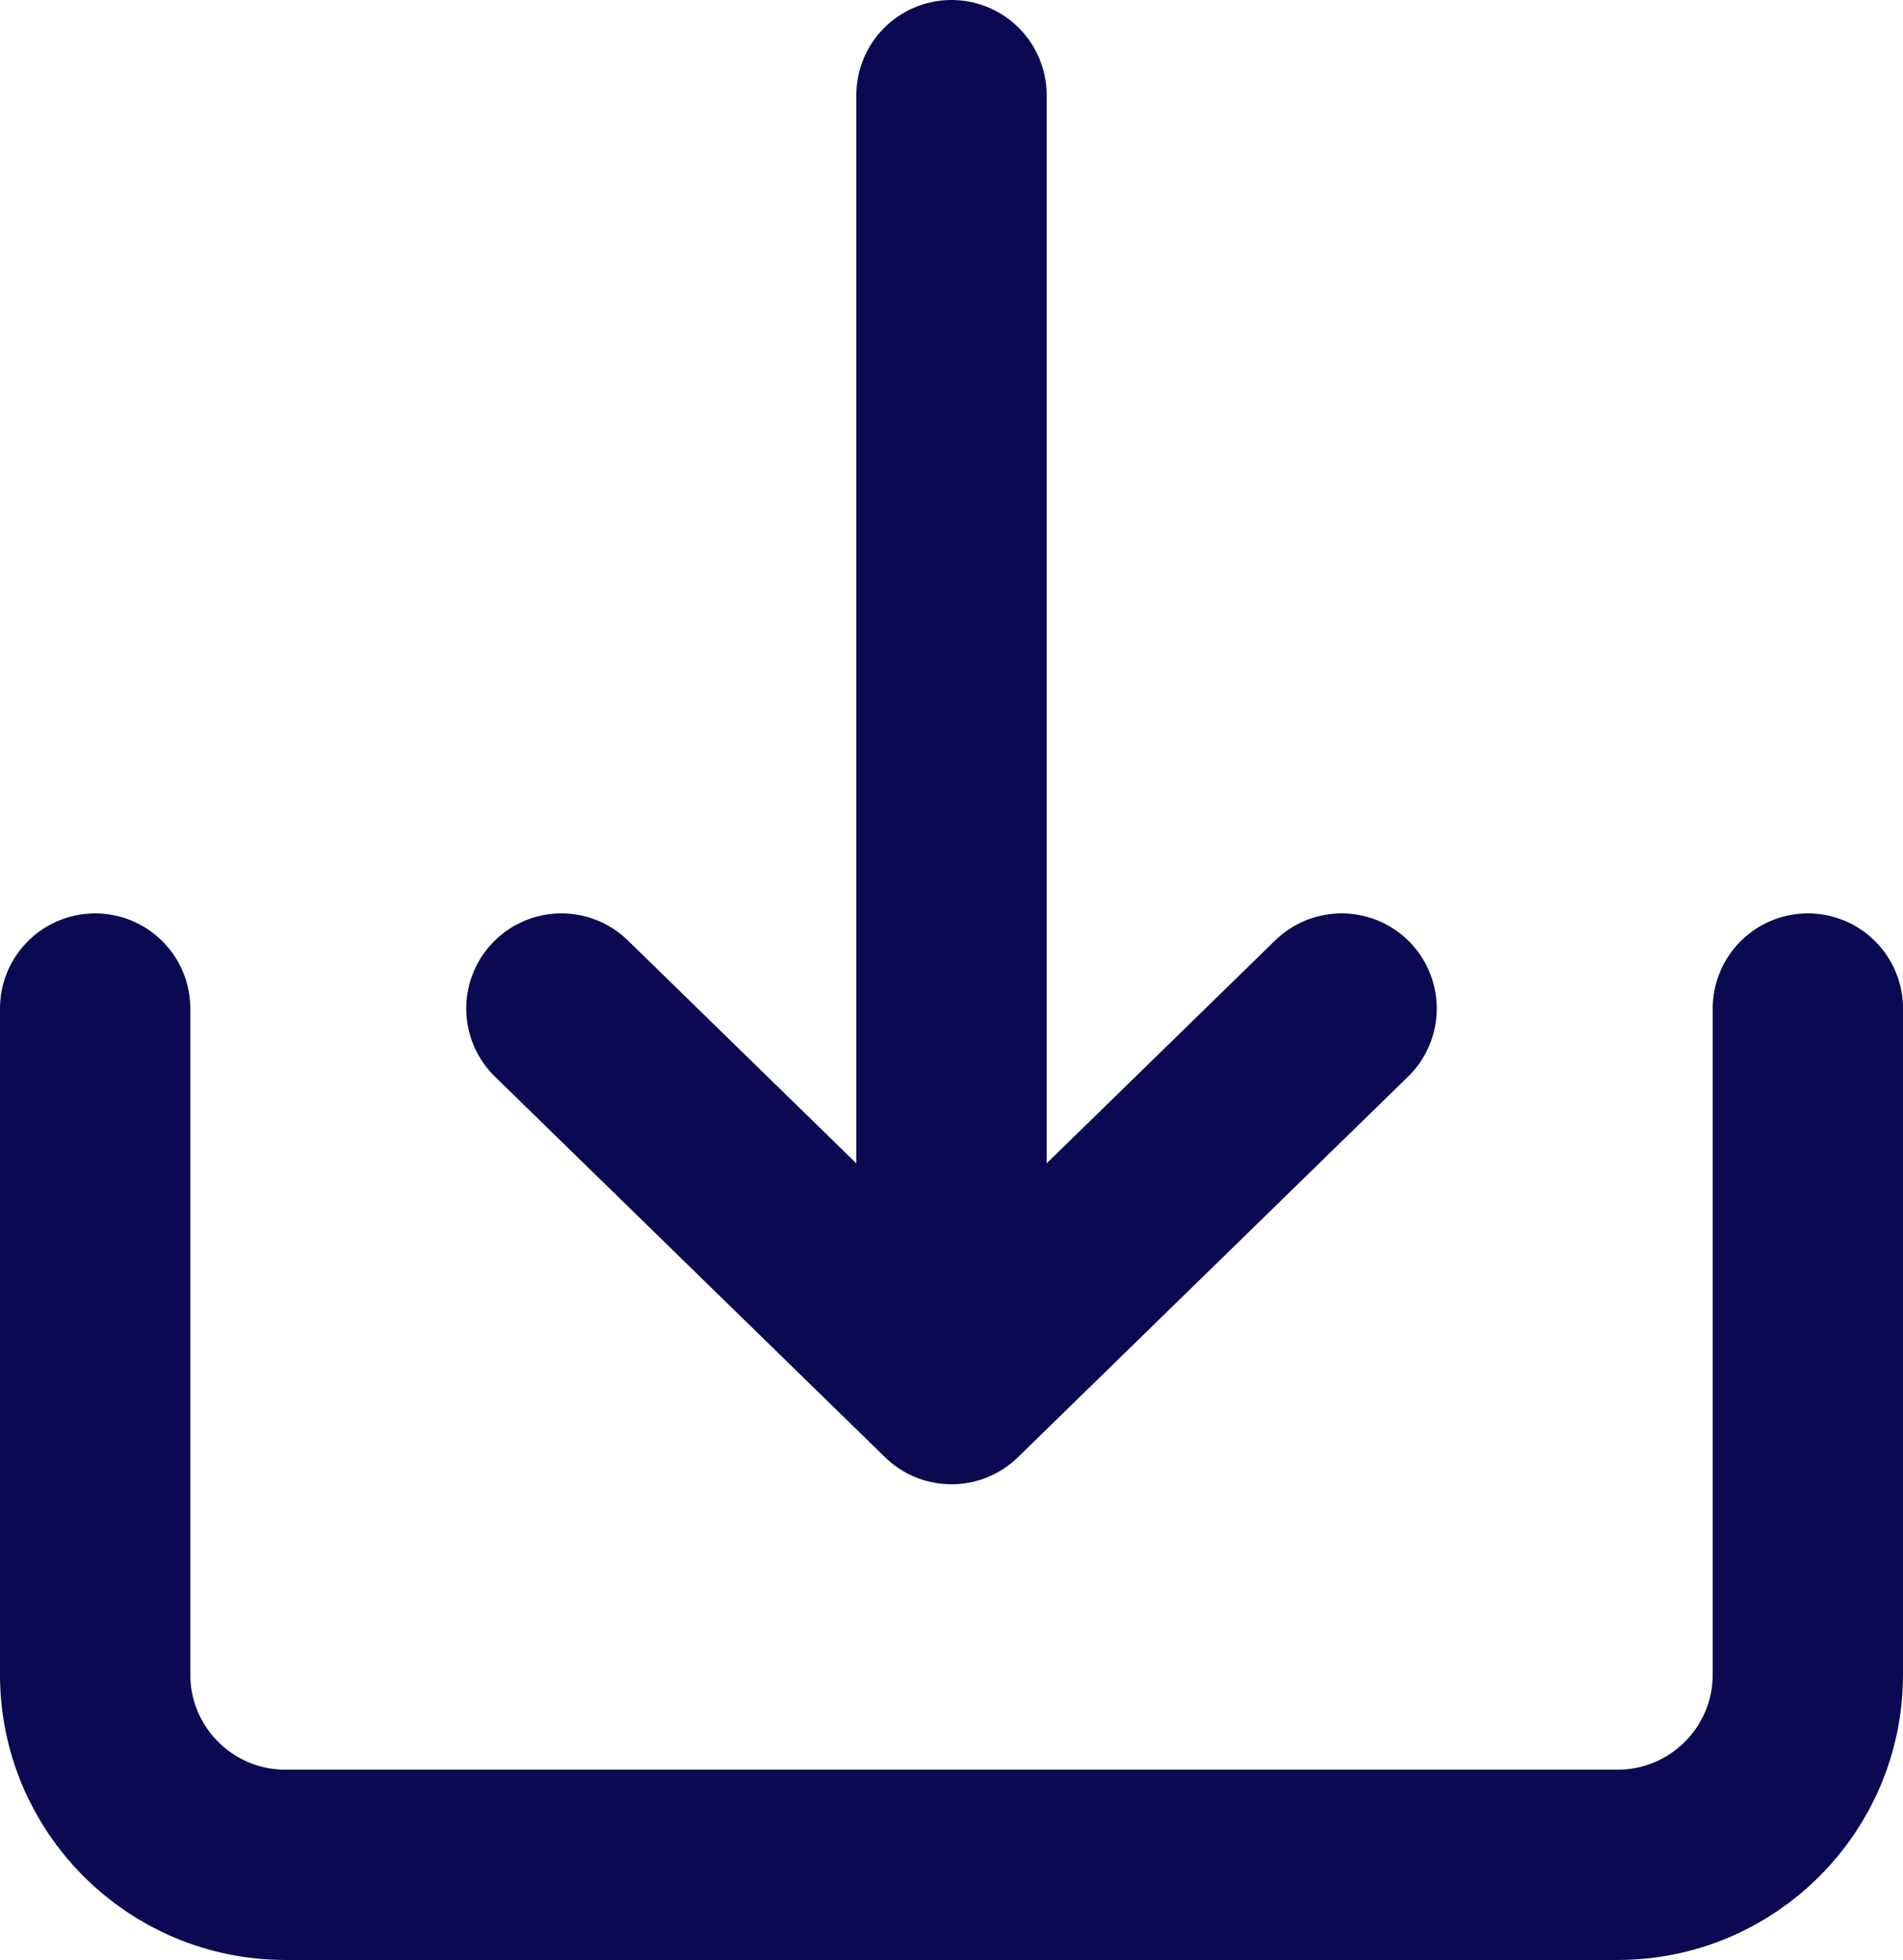 <?xml version="1.0" encoding="UTF-8"?>
<svg id="Layer_2" data-name="Layer 2" xmlns="http://www.w3.org/2000/svg" viewBox="0 0 666.67 686.67">
  <defs>
    <style>
      .cls-1 {
        fill: none;
        stroke: #0b0952;
        stroke-linecap: round;
        stroke-linejoin: round;
        stroke-width: 66.67px;
      }
    </style>
  </defs>
  <g id="Layer_1-2" data-name="Layer 1">
    <g id="Complete">
      <g id="download">
        <g>
          <path class="cls-1" d="m33.33,353.33v233.33c0,36.82,29.85,66.67,66.67,66.67h466.67c36.82,0,66.67-29.85,66.67-66.67v-233.33"/>
          <g>
            <polyline id="Right-2" class="cls-1" points="196.67 353.33 333.33 486.67 470 353.33"/>
            <line class="cls-1" x1="333.33" y1="33.33" x2="333.33" y2="416.67"/>
          </g>
        </g>
      </g>
    </g>
  </g>
</svg>